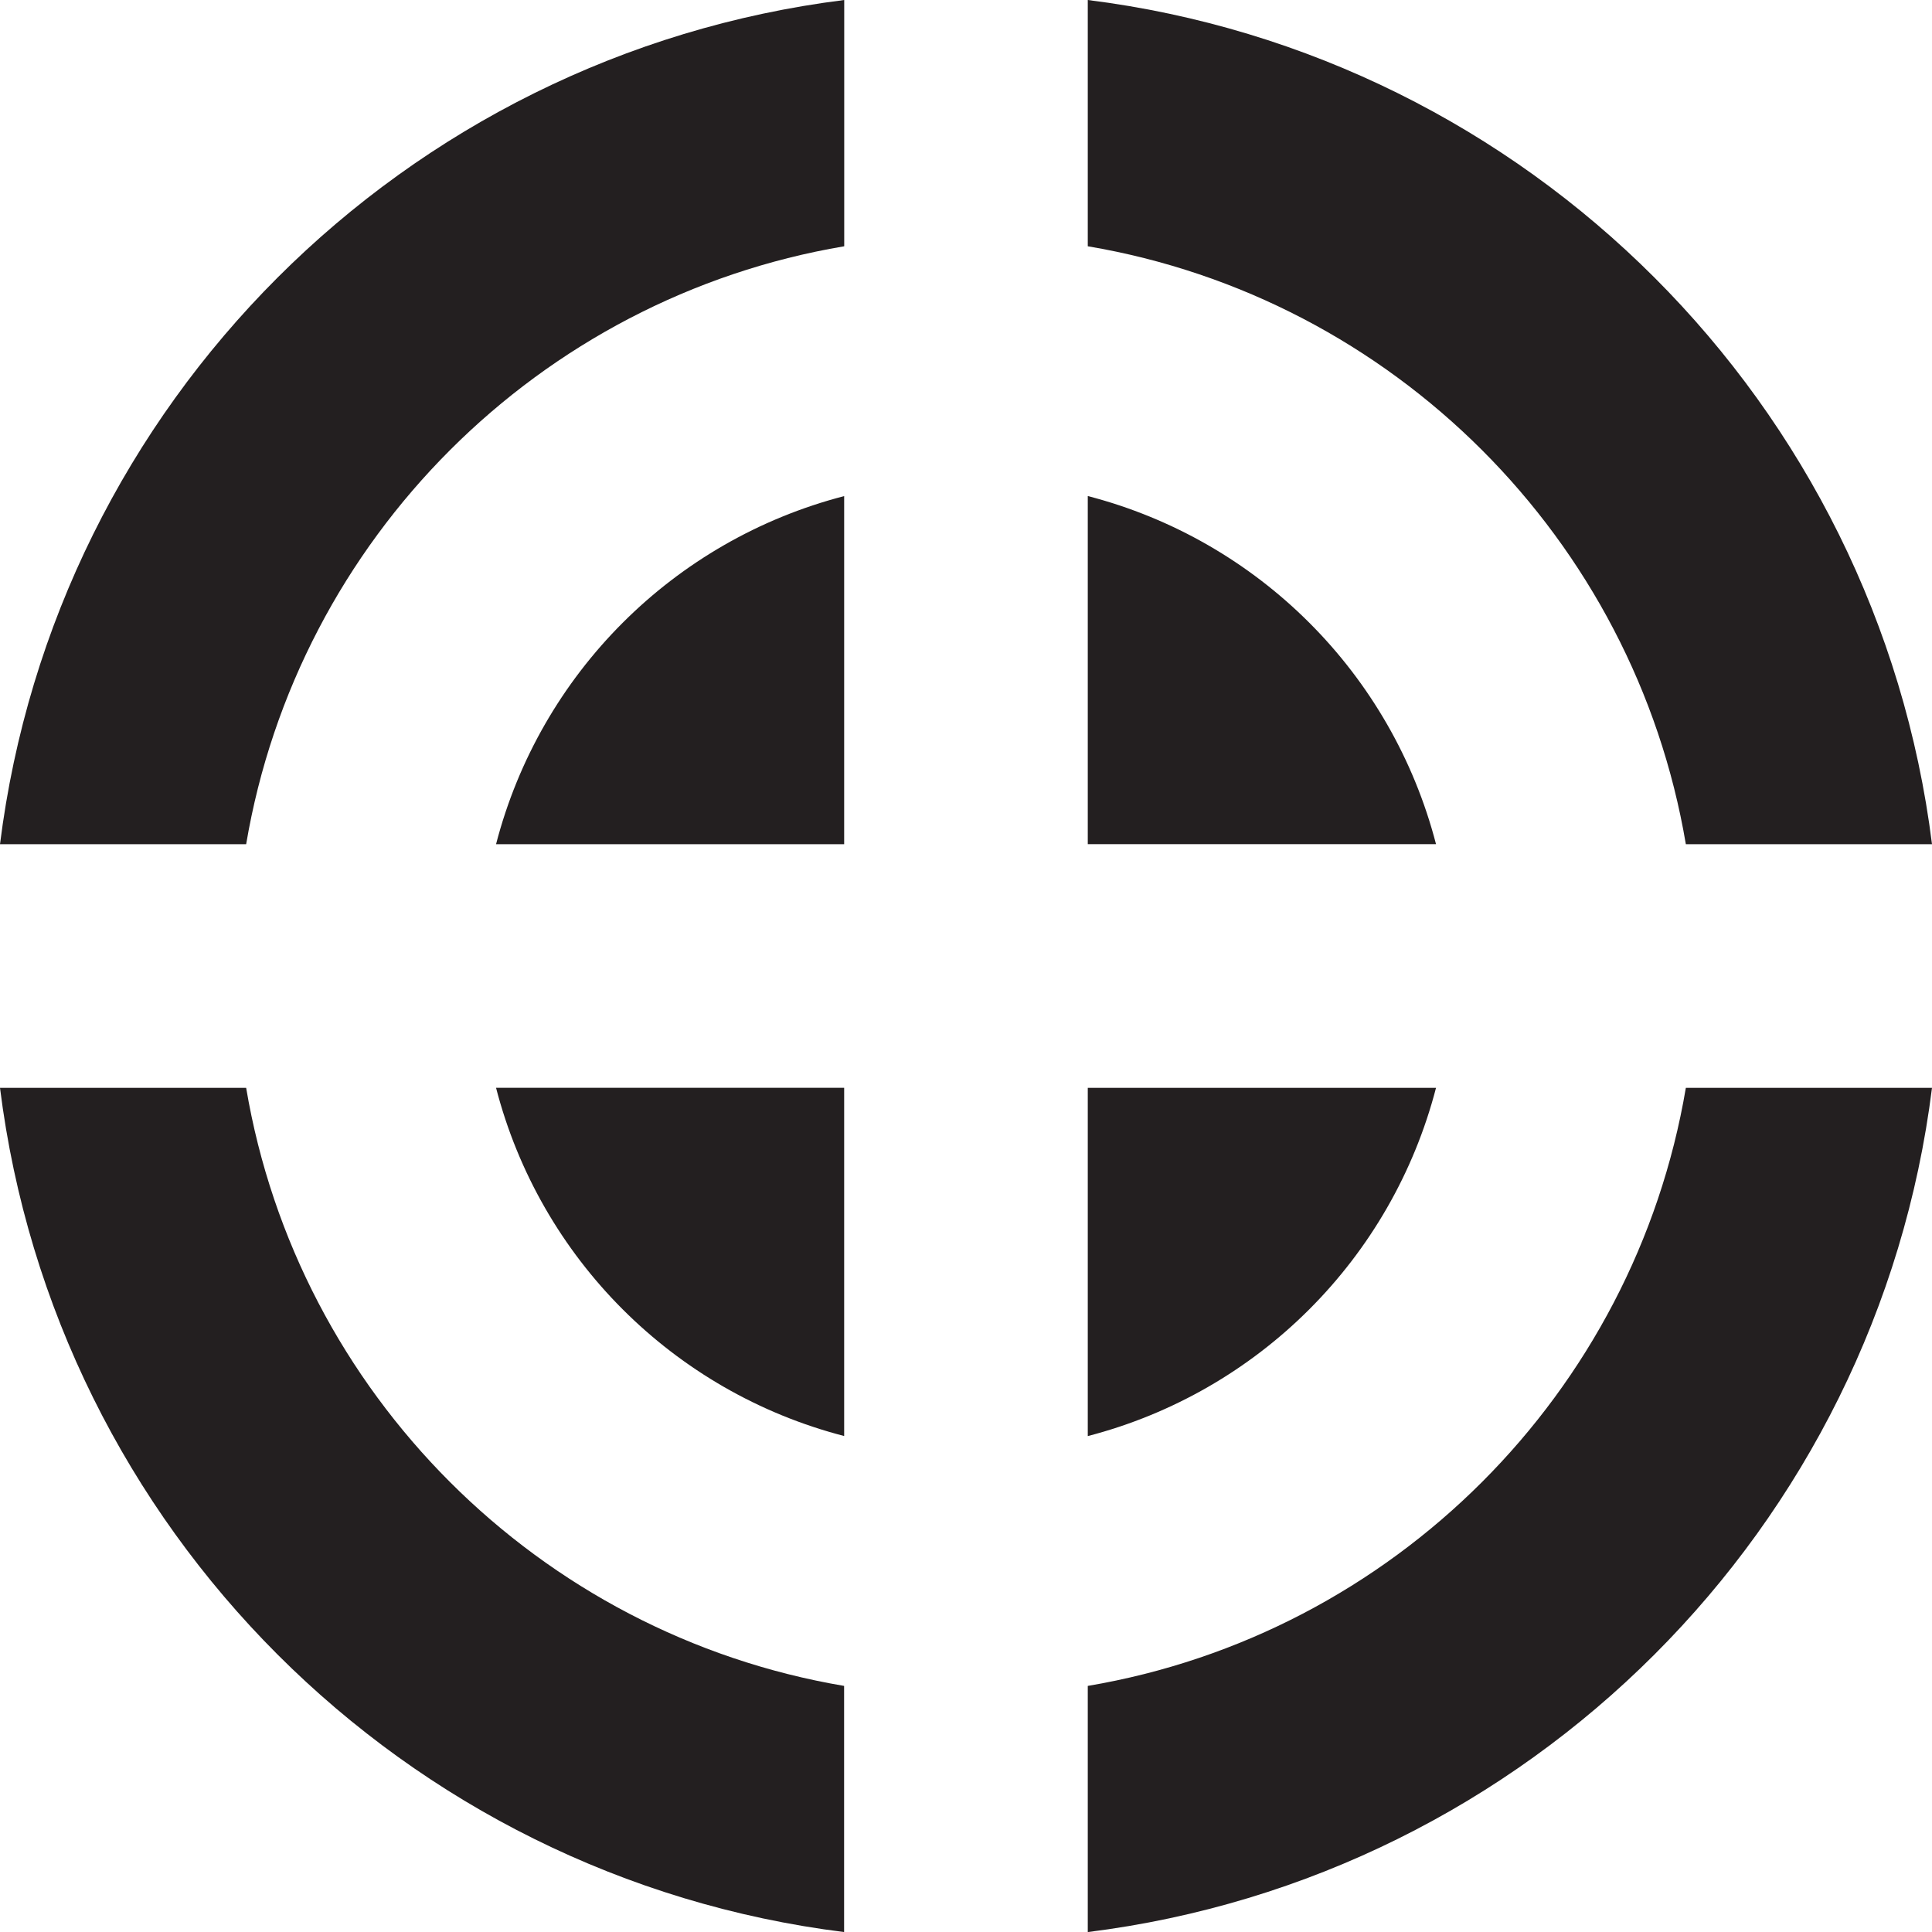 <?xml version="1.0" encoding="UTF-8"?>
<svg width="32px" height="32px" viewBox="0 0 32 32" version="1.1" xmlns="http://www.w3.org/2000/svg" xmlns:xlink="http://www.w3.org/1999/xlink">
    <!-- Generator: Sketch 50.2 (55047) - http://www.bohemiancoding.com/sketch -->
    <title>Center (Map)</title>
    <desc>Created with Sketch.</desc>
    <defs></defs>
    <g id="Center-(Map)" stroke="none" stroke-width="1" fill="none" fill-rule="evenodd">
        <path d="M18.017,8.216 C20.843,8.948 23.053,11.158 23.785,13.982 L18.017,13.982 L18.017,8.216 Z M27.923,13.983 C27.069,8.925 23.075,4.933 18.017,4.079 L18.017,0 C25.314,0.912 31.088,6.686 32,13.983 L27.923,13.983 Z M1.77635684e-15,13.983 C0.912,6.686 6.686,0.914 13.983,0 L13.983,4.079 C8.925,4.933 4.933,8.925 4.077,13.983 L1.77635684e-15,13.983 Z M23.785,18.018 C23.052,20.844 20.843,23.053 18.017,23.786 L18.017,18.018 L23.785,18.018 Z M8.216,13.983 C8.948,11.157 11.157,8.949 13.982,8.217 L13.982,13.983 L8.216,13.983 Z M13.982,23.785 C11.156,23.053 8.947,20.844 8.216,18.017 L13.982,18.017 L13.982,23.785 Z M18.017,27.924 C23.075,27.07 27.069,23.076 27.923,18.018 L32,18.018 C31.088,25.315 25.314,31.089 18.017,32.001 L18.017,27.924 Z M4.077,18.018 C4.931,23.076 8.923,27.068 13.981,27.924 L13.981,32.001 C6.686,31.089 0.912,25.315 0,18.018 L4.077,18.018 Z" id="Combined-Shape" fill="#231F20"></path>
    </g>
</svg>